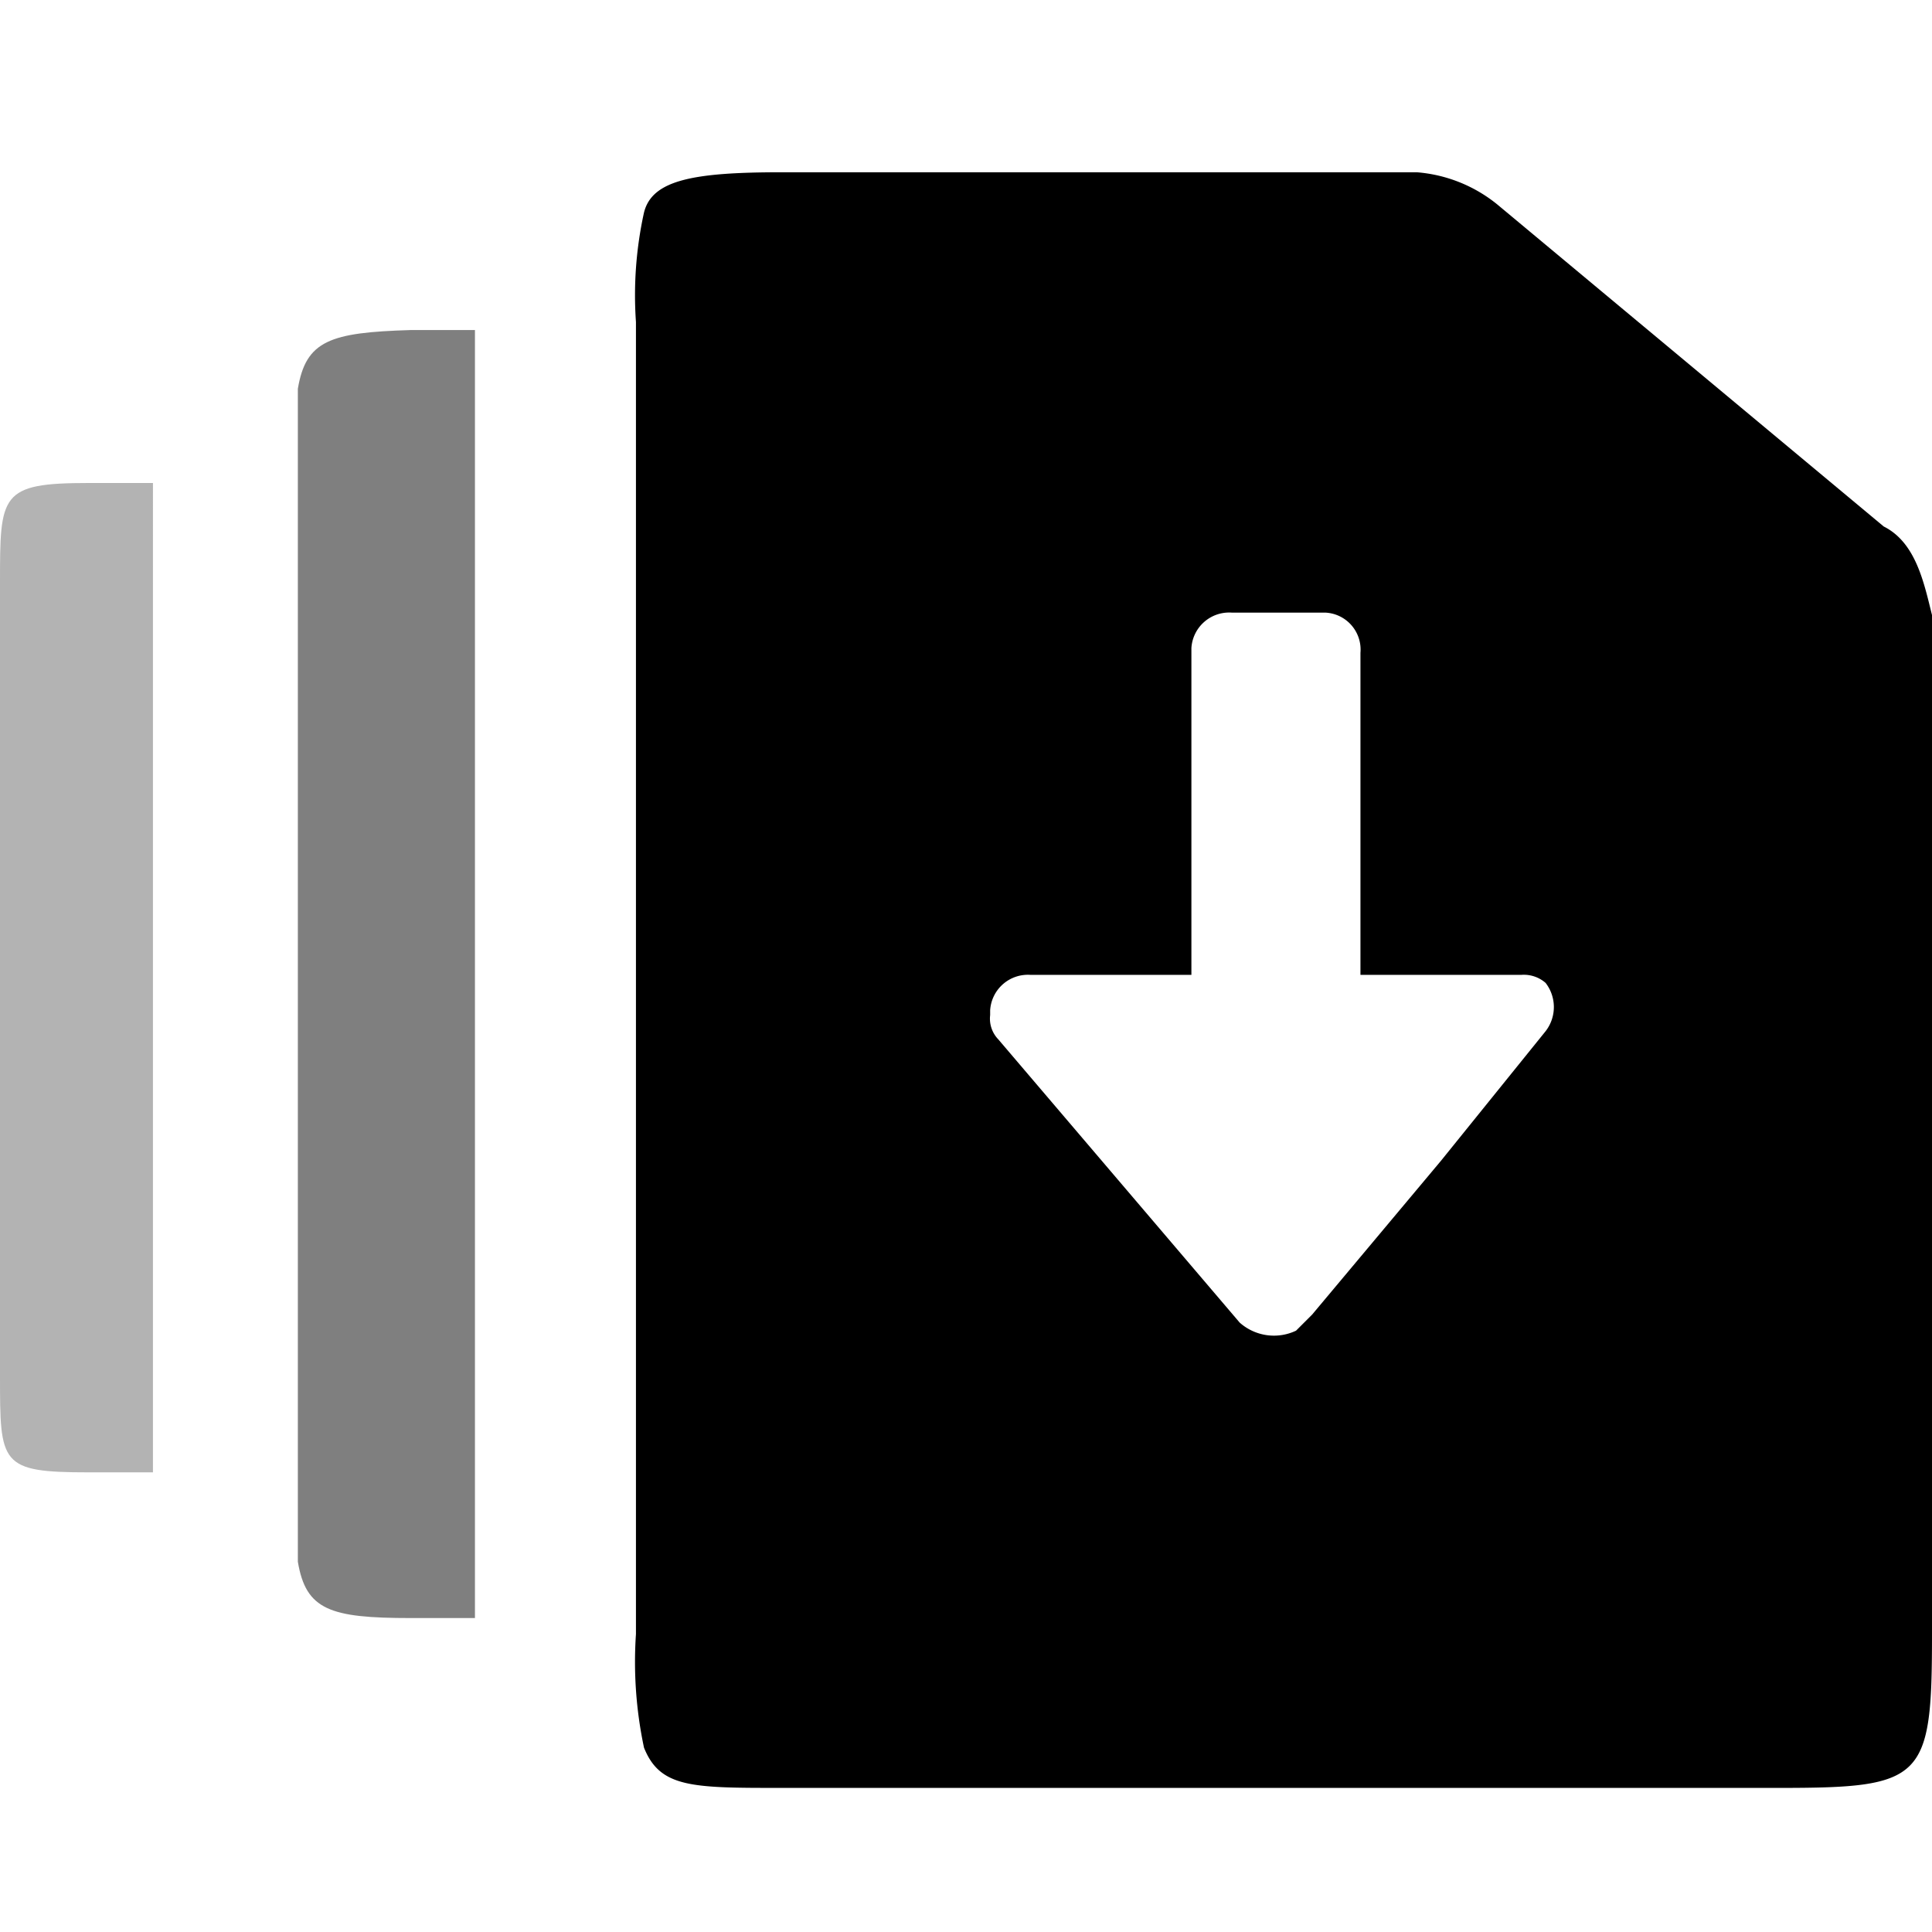 <svg xmlns="http://www.w3.org/2000/svg" xmlns:xlink="http://www.w3.org/1999/xlink" width="24px" height="24px" viewBox="0 0 24 24" version="1.1">
    <g stroke="none" stroke-width="1" fill="none" fill-rule="evenodd">
        <path d="M0,7.24v9.85c0,1.1,0,1.2,1.1,1.2h.8V6H1.1C0,6,0,6.14,0,7.24Z" fill="currentColor" opacity="0.3" />
        <path d="M3.7,4.83V19.4c.1.6.4.7,1.4.7h.8v-16H5.1C4.1,4.13,3.8,4.23,3.7,4.83Z" fill="currentColor" opacity="0.5" />
        <path d="M23.4,6.54l-4.8-4a1.81,1.81,0,0,0-1-.4H9.7c-1.1,0-1.6.1-1.7.5A4.78,4.78,0,0,0,7.9,4V20.3A5.13,5.13,0,0,0,8,21.71c.2.5.6.5,1.7.5H22.1c1.8,0,1.9-.1,1.9-1.91V7.64C23.9,7.24,23.8,6.74,23.4,6.54Zm-4.2,6.27-1.3,1.61-1.6,1.91-.1.1-.1.1a.64.64,0,0,1-.7-.1l-3-3.52a.37.37,0,0,1-.1-.3v-.06a.47.47,0,0,1,.5-.44h2V8.05a.47.47,0,0,1,.5-.44h1.16a.46.46,0,0,1,.44.5v4h2a.41.41,0,0,1,.3.1A.49.49,0,0,1,19.2,12.81Z" fill="currentColor" />
    </g>
</svg>
